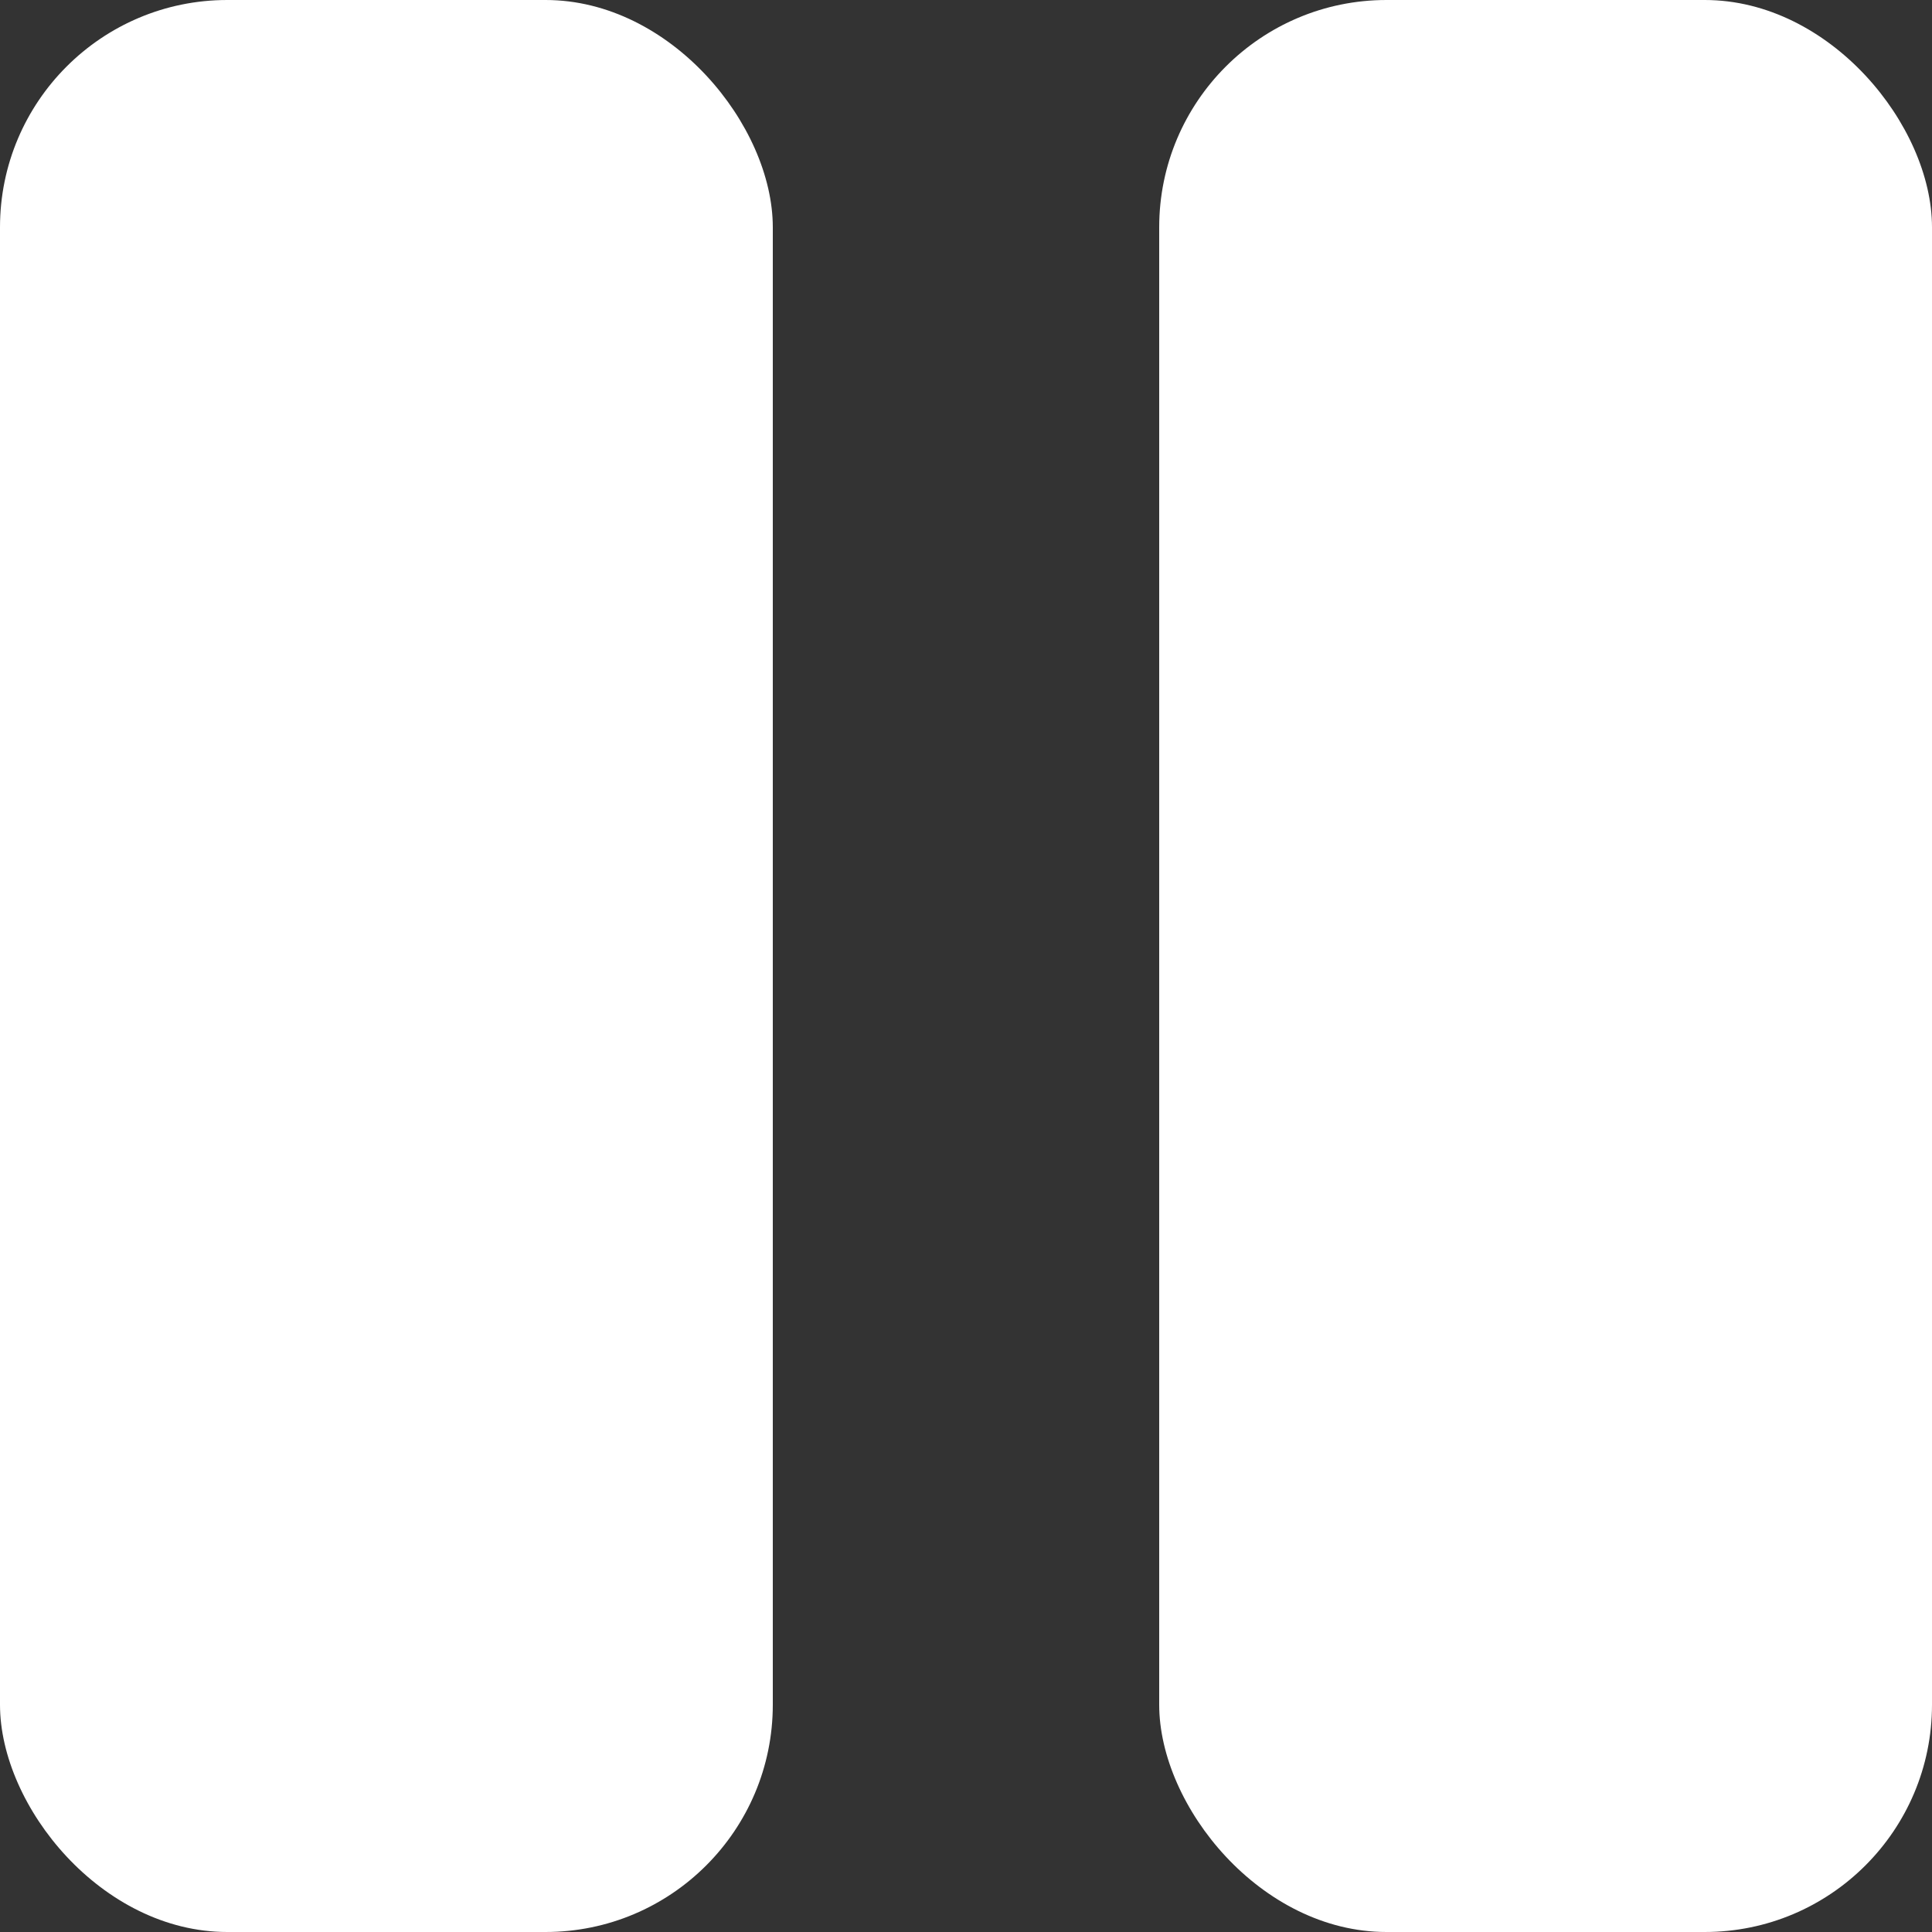 <svg width="17" height="17" viewBox="0 0 17 17" fill="none" xmlns="http://www.w3.org/2000/svg">
    <rect x="0" y="0" width="17" height="17" fill="#333333" stroke="none"/>
    <rect width="6.8" height="17" rx="2" fill="white"/>
    <rect width="6.8" height="17" rx="2" transform="translate(10.2)" fill="white"/>
</svg>
